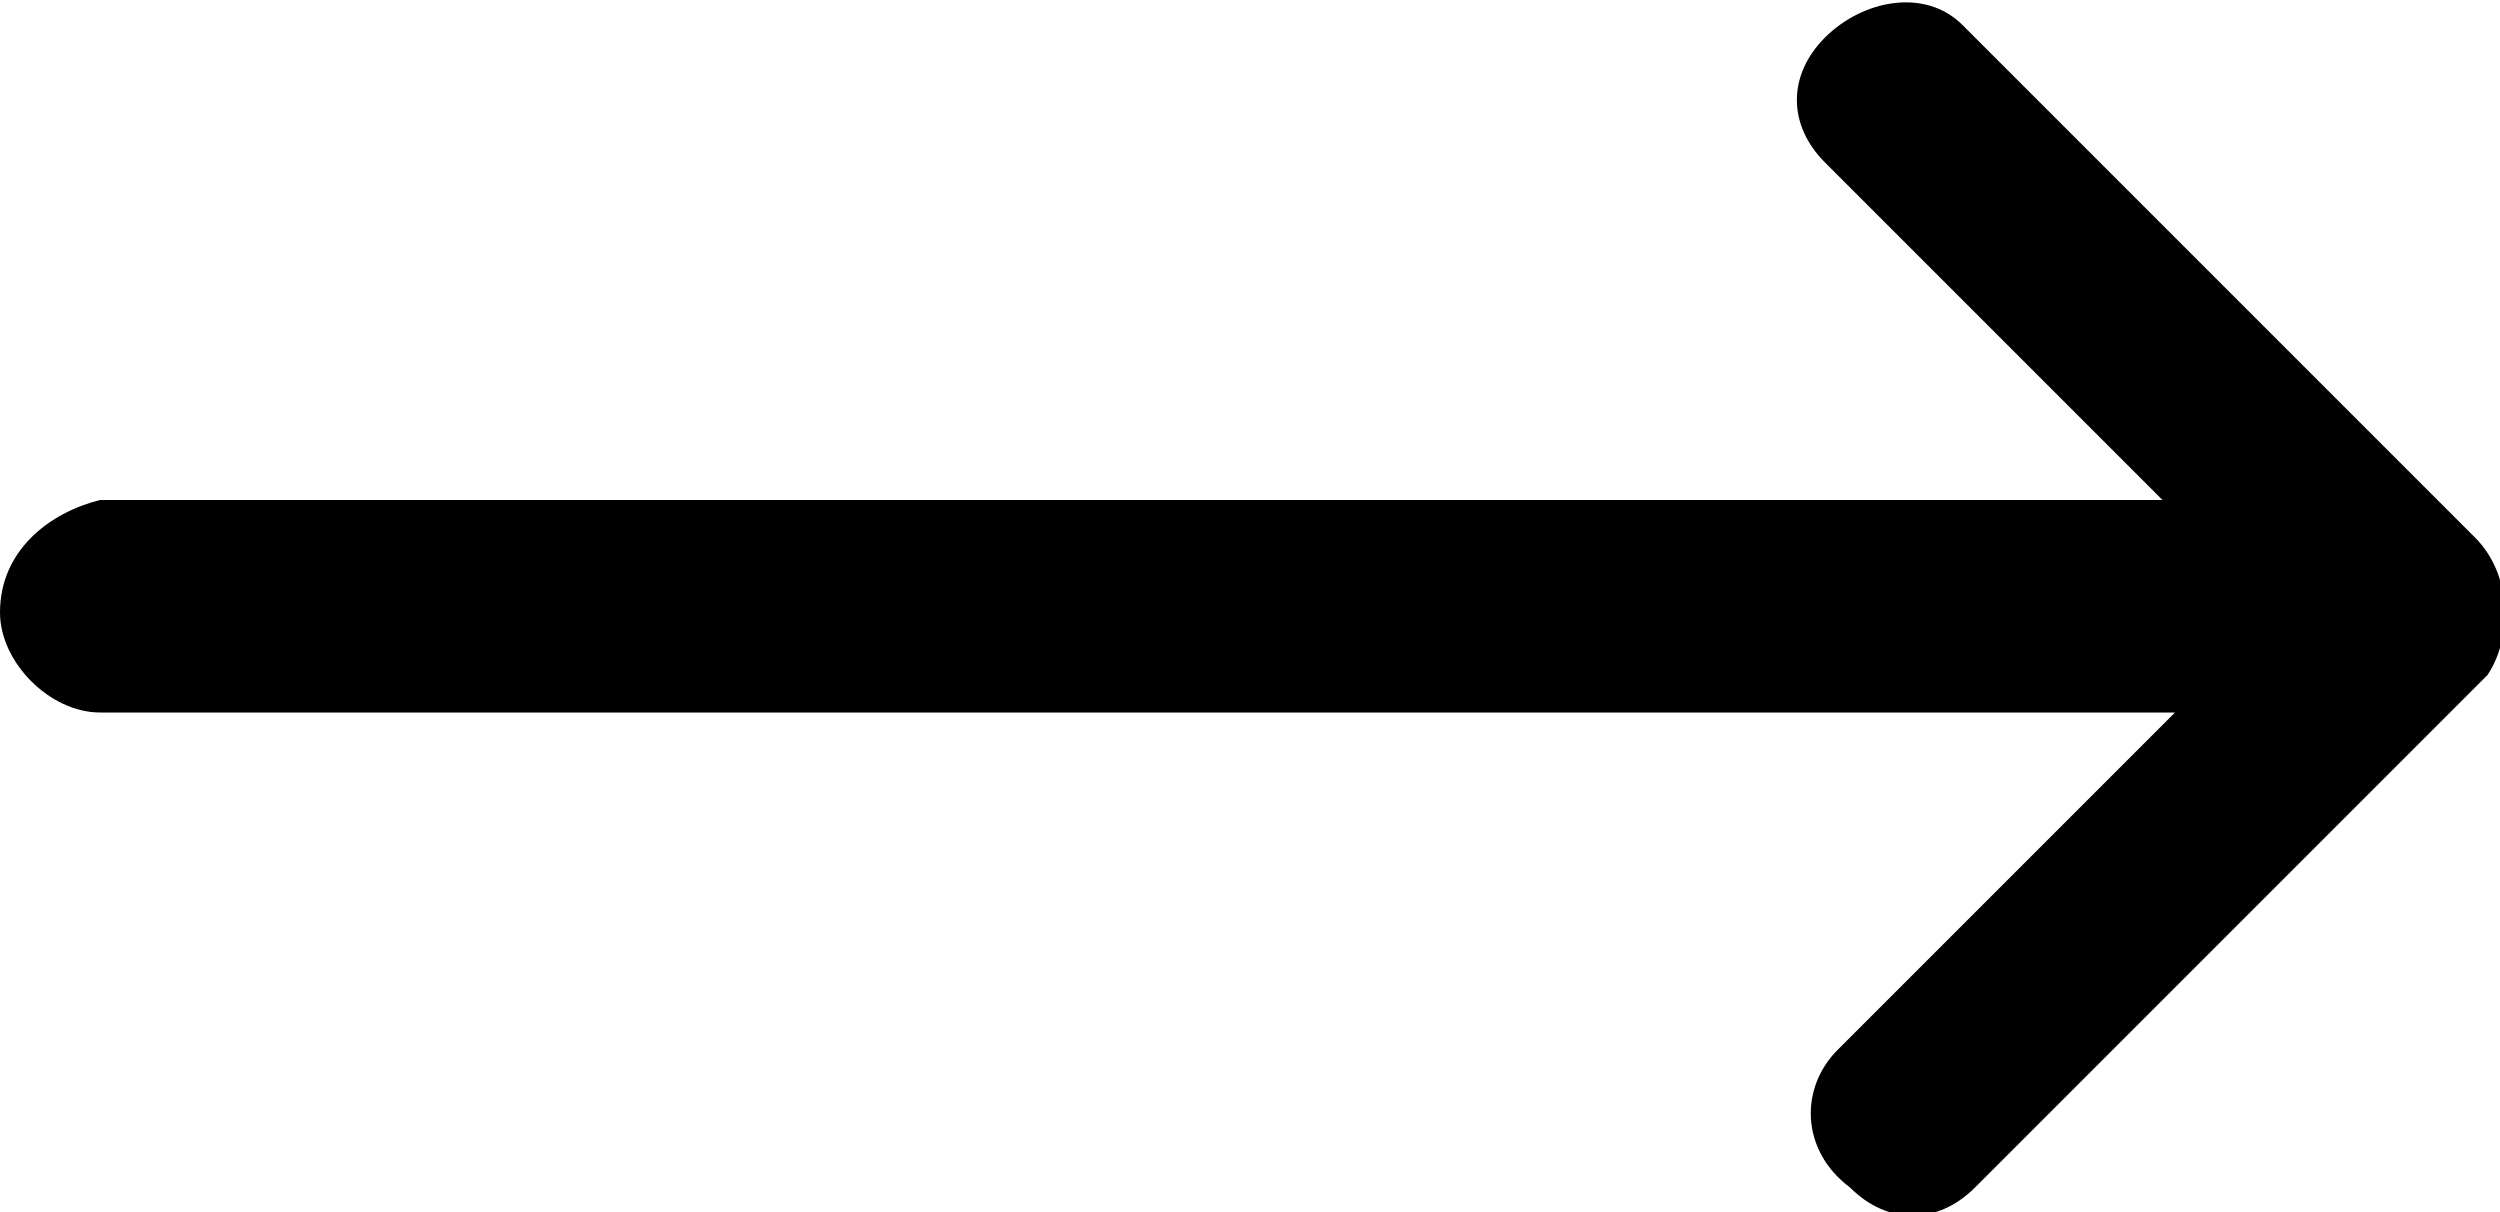 <?xml version="1.0" encoding="utf-8"?>
<!-- Generator: Adobe Illustrator 24.0.0, SVG Export Plug-In . SVG Version: 6.00 Build 0)  -->
<svg version="1.1" id="Warstwa_1" xmlns="http://www.w3.org/2000/svg" xmlns:xlink="http://www.w3.org/1999/xlink" x="0px" y="0px"
	 viewBox="0 0 20 9.7" style="enable-background:new 0 0 20 9.7;" xml:space="preserve">
<g id="Group_3598" transform="translate(0 -132)">
	<g id="Group_3596" transform="translate(0 132)">
		<path id="Path_1942" d="M19.8,4.3L19.8,4.3l-4.1-4.1c-0.3-0.3-0.8-0.2-1.1,0.1c-0.3,0.3-0.3,0.7,0,1l2.7,2.7H0.8
			C0.4,4.1,0,4.4,0,4.9c0,0.4,0.4,0.8,0.8,0.8h16.6l-2.7,2.7c-0.3,0.3-0.3,0.8,0.1,1.1c0.3,0.3,0.7,0.3,1,0l4.1-4.1l0,0
			C20.1,5.1,20.1,4.6,19.8,4.3C19.8,4.3,19.8,4.3,19.8,4.3z"/>
	</g>
</g>
</svg>
